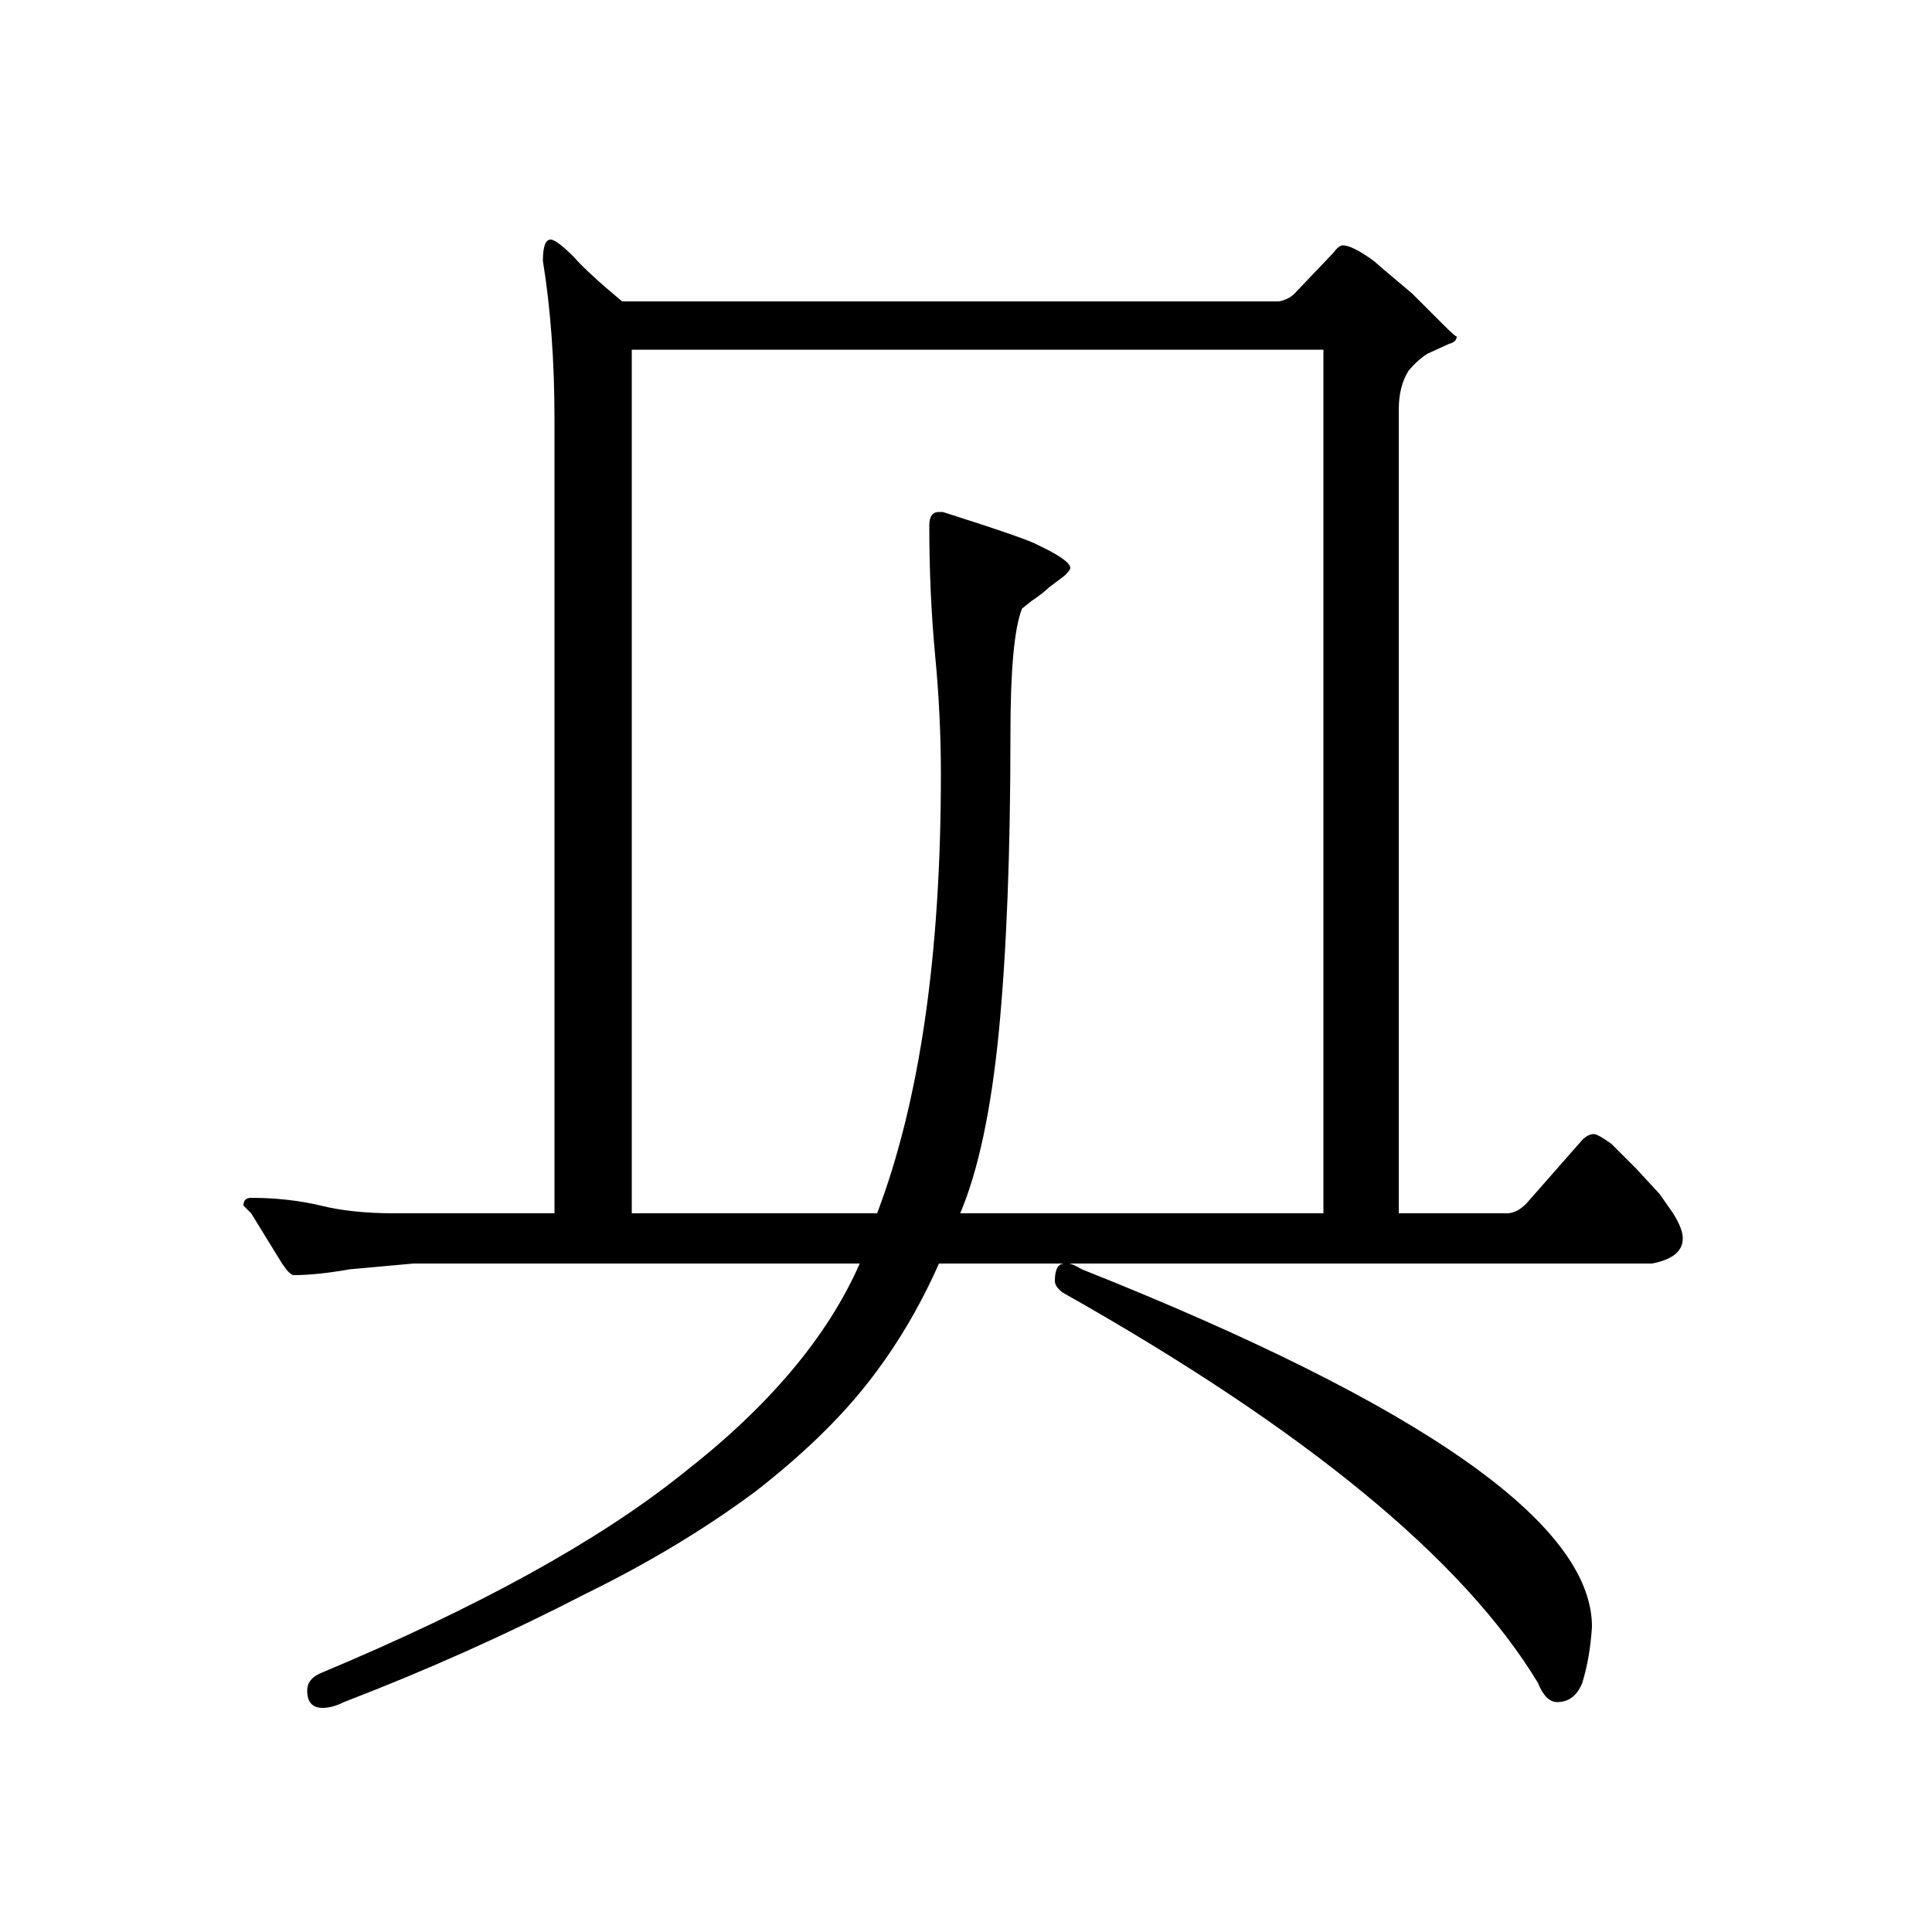 <?xml version="1.0" standalone="no"?>
<!DOCTYPE svg PUBLIC "-//W3C//DTD SVG 1.1//EN" "http://www.w3.org/Graphics/SVG/1.1/DTD/svg11.dtd" >
<svg xmlns="http://www.w3.org/2000/svg" xmlns:xlink="http://www.w3.org/1999/xlink" version="1.1" viewBox="0 -200 1000 1000">
  <g transform="matrix(1 0 0 -1 0 800)">
   <path fill="currentColor"
d="M553 346q2 0 7 -3q264 -105 264 -185q-1 -16 -5 -29q-4 -10 -13 -10q-6 0 -10 10q-58 96 -246 202q-4 3 -4 6q0 9 5 9h-65q-15 -34 -37 -62t-58 -56q-39 -29 -88 -53q-60 -31 -125 -56q-6 -3 -11 -3q-8 0 -8 9q0 6 7 9q122 51 187 103q67 52 92 109h-231l-33 -3
q-17 -3 -29 -3q-2 0 -6 6l-8 13l-8 13l-4 4q0 4 4 4q19 0 36 -4q16 -4 38 -4h83v411q0 45 -6 82q0 11 4 11q3 0 12 -9q7 -8 25 -23h340q5 1 8 4l20 21q3 4 5 4q5 0 16 -8q1 -1 20 -17l16 -16q7 -7 7 -6q0 -3 -4 -4l-11 -5q-5 -3 -10 -9q-5 -8 -5 -20v-416h56q5 0 10 5l29 33
q3 3 6 3q2 0 9 -5l13 -13l12 -13l7 -10q5 -8 5 -13q0 -10 -16 -13h-302zM327 372h127q33 87 33 227q0 31 -3 62q-3 32 -3 67q0 7 5 7h2q44 -14 49 -17q17 -8 17 -12q0 -1 -3 -4l-8 -6q-3 -3 -9 -7l-5 -4q-6 -15 -6 -65q0 -92 -6 -154q-6 -61 -20 -94h188v447h-358v-447z" />
  </g>

</svg>
